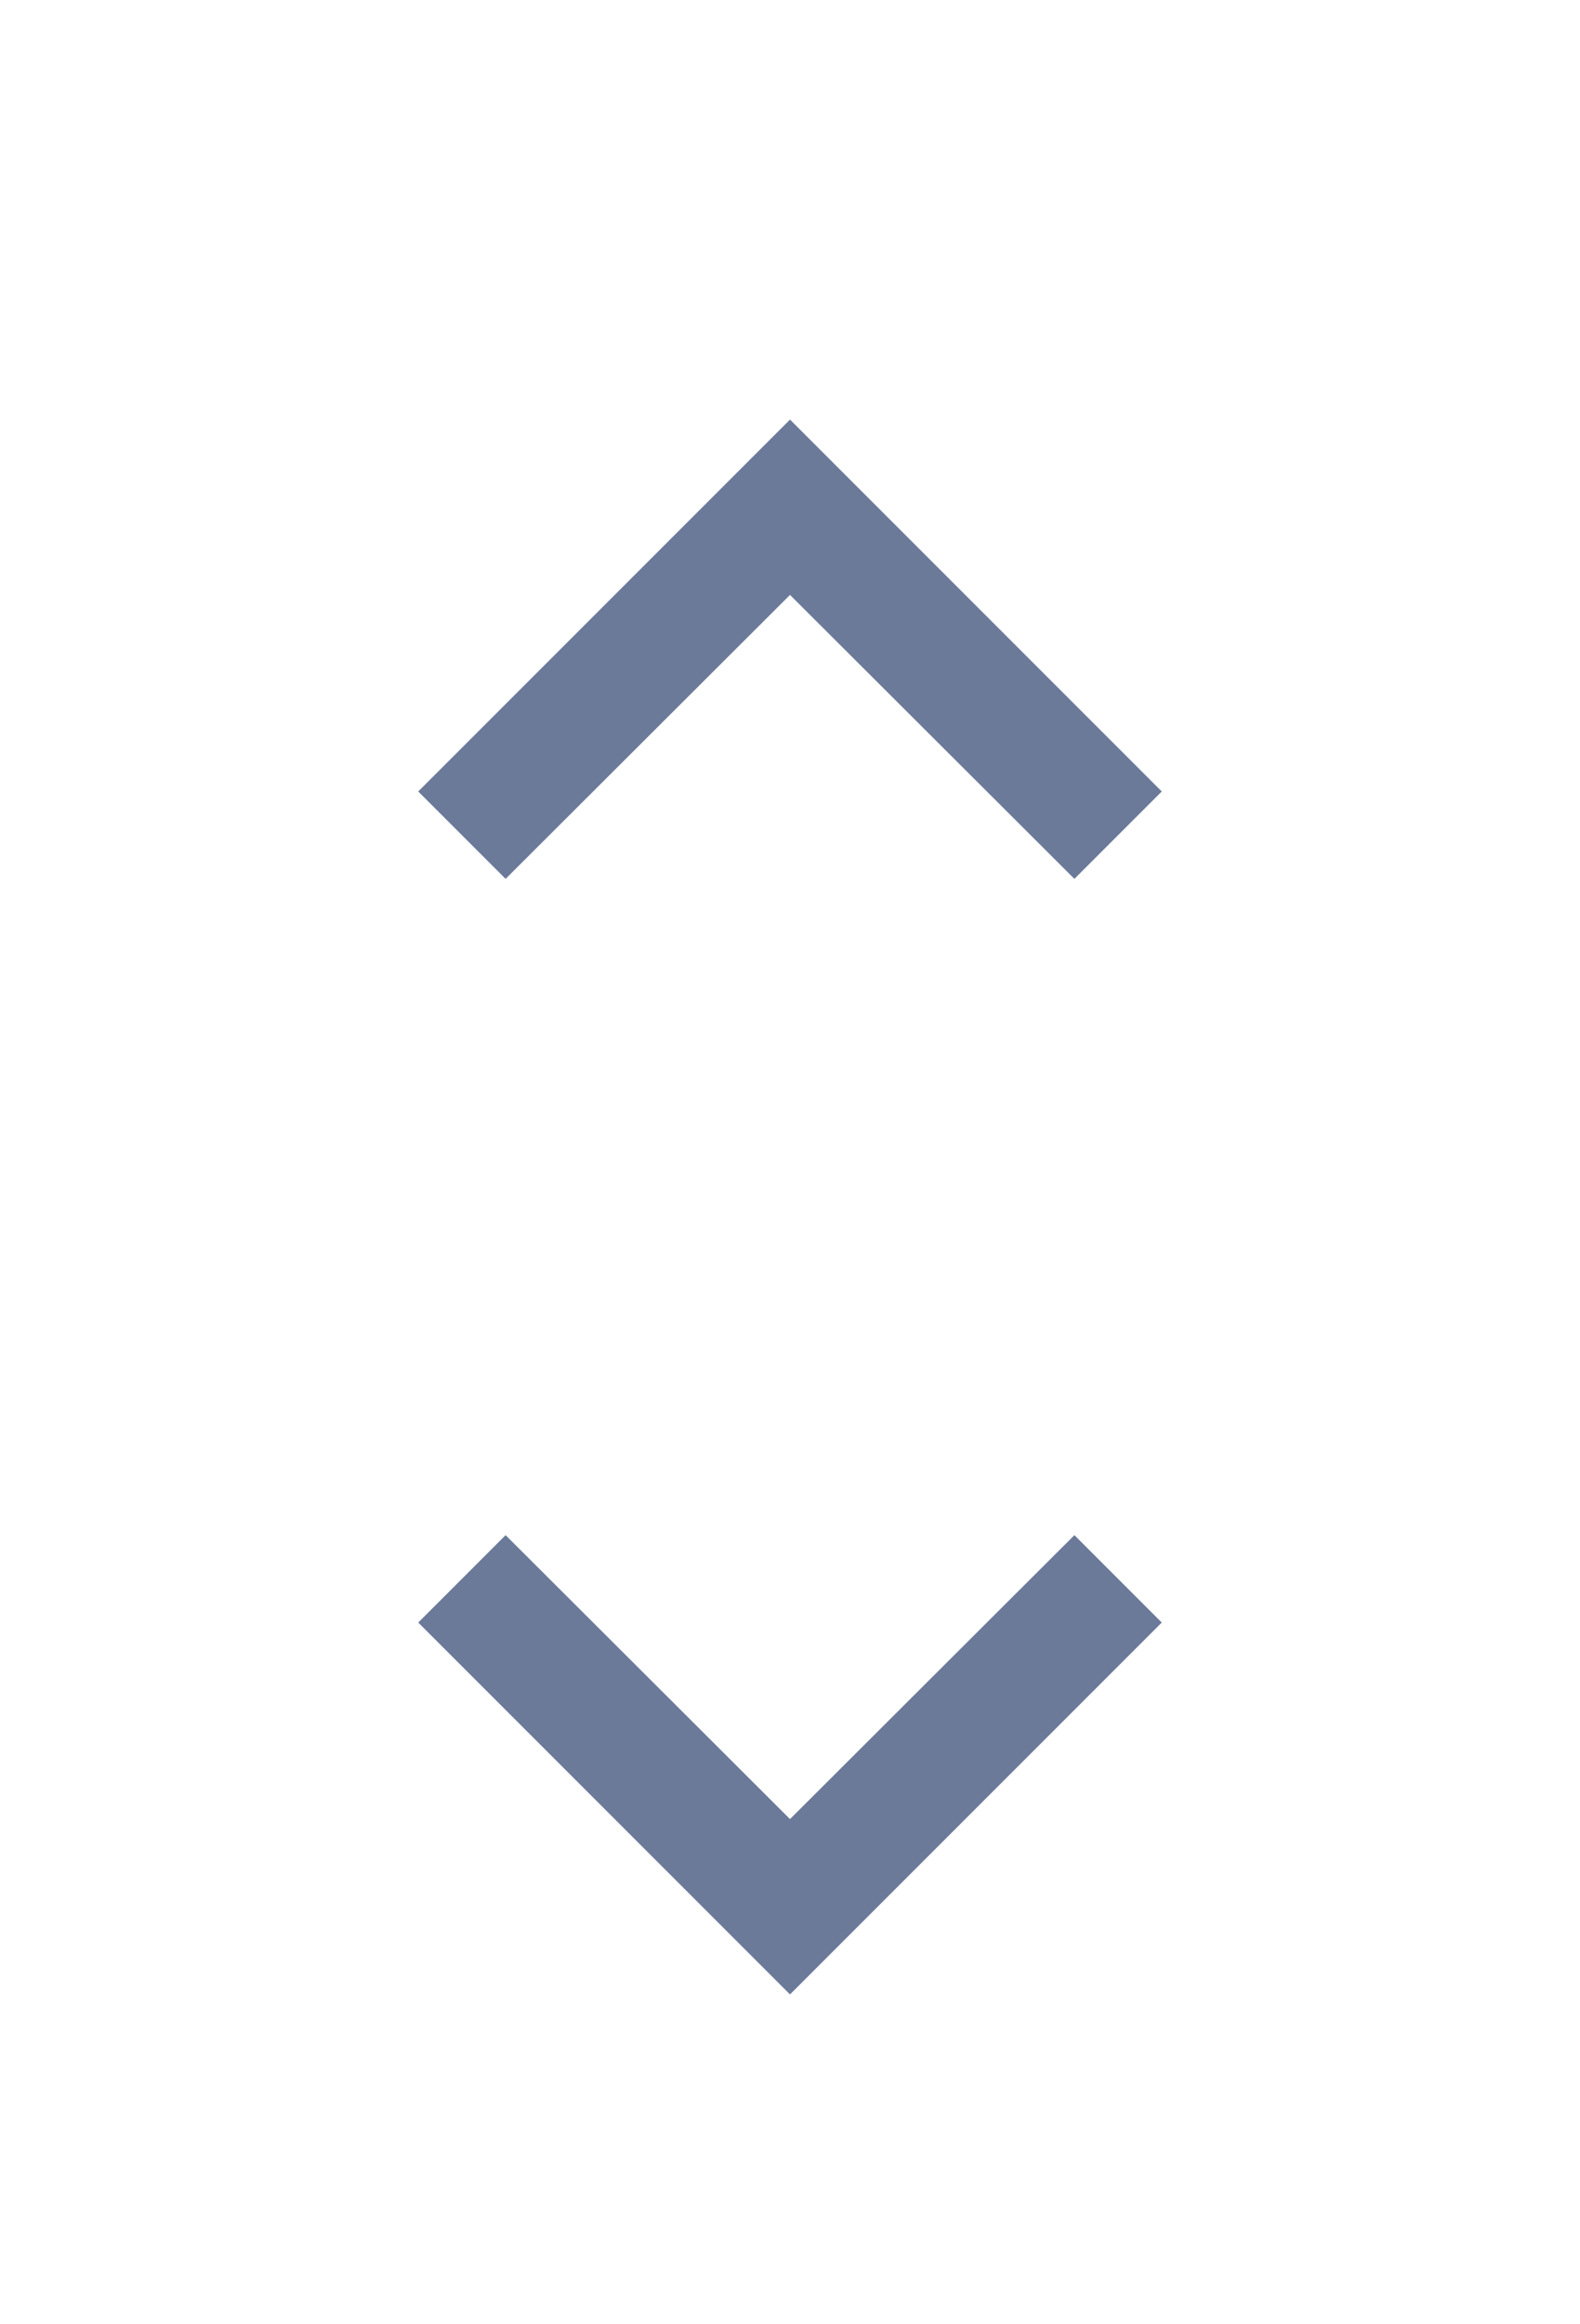 <svg width="17" height="25" viewBox="0 0 17 25" fill="none" xmlns="http://www.w3.org/2000/svg">
<path fill-rule="evenodd" clip-rule="evenodd" d="M11.56 9.453L8.5 6.399L5.44 9.453L4.5 8.513L8.5 4.513L12.5 8.513L11.56 9.453Z" fill="#6B7A99"/>
<path fill-rule="evenodd" clip-rule="evenodd" d="M5.44 16.512L8.5 19.566L11.56 16.512L12.5 17.452L8.5 21.452L4.5 17.452L5.44 16.512Z" fill="#6B7A99"/>
</svg>
